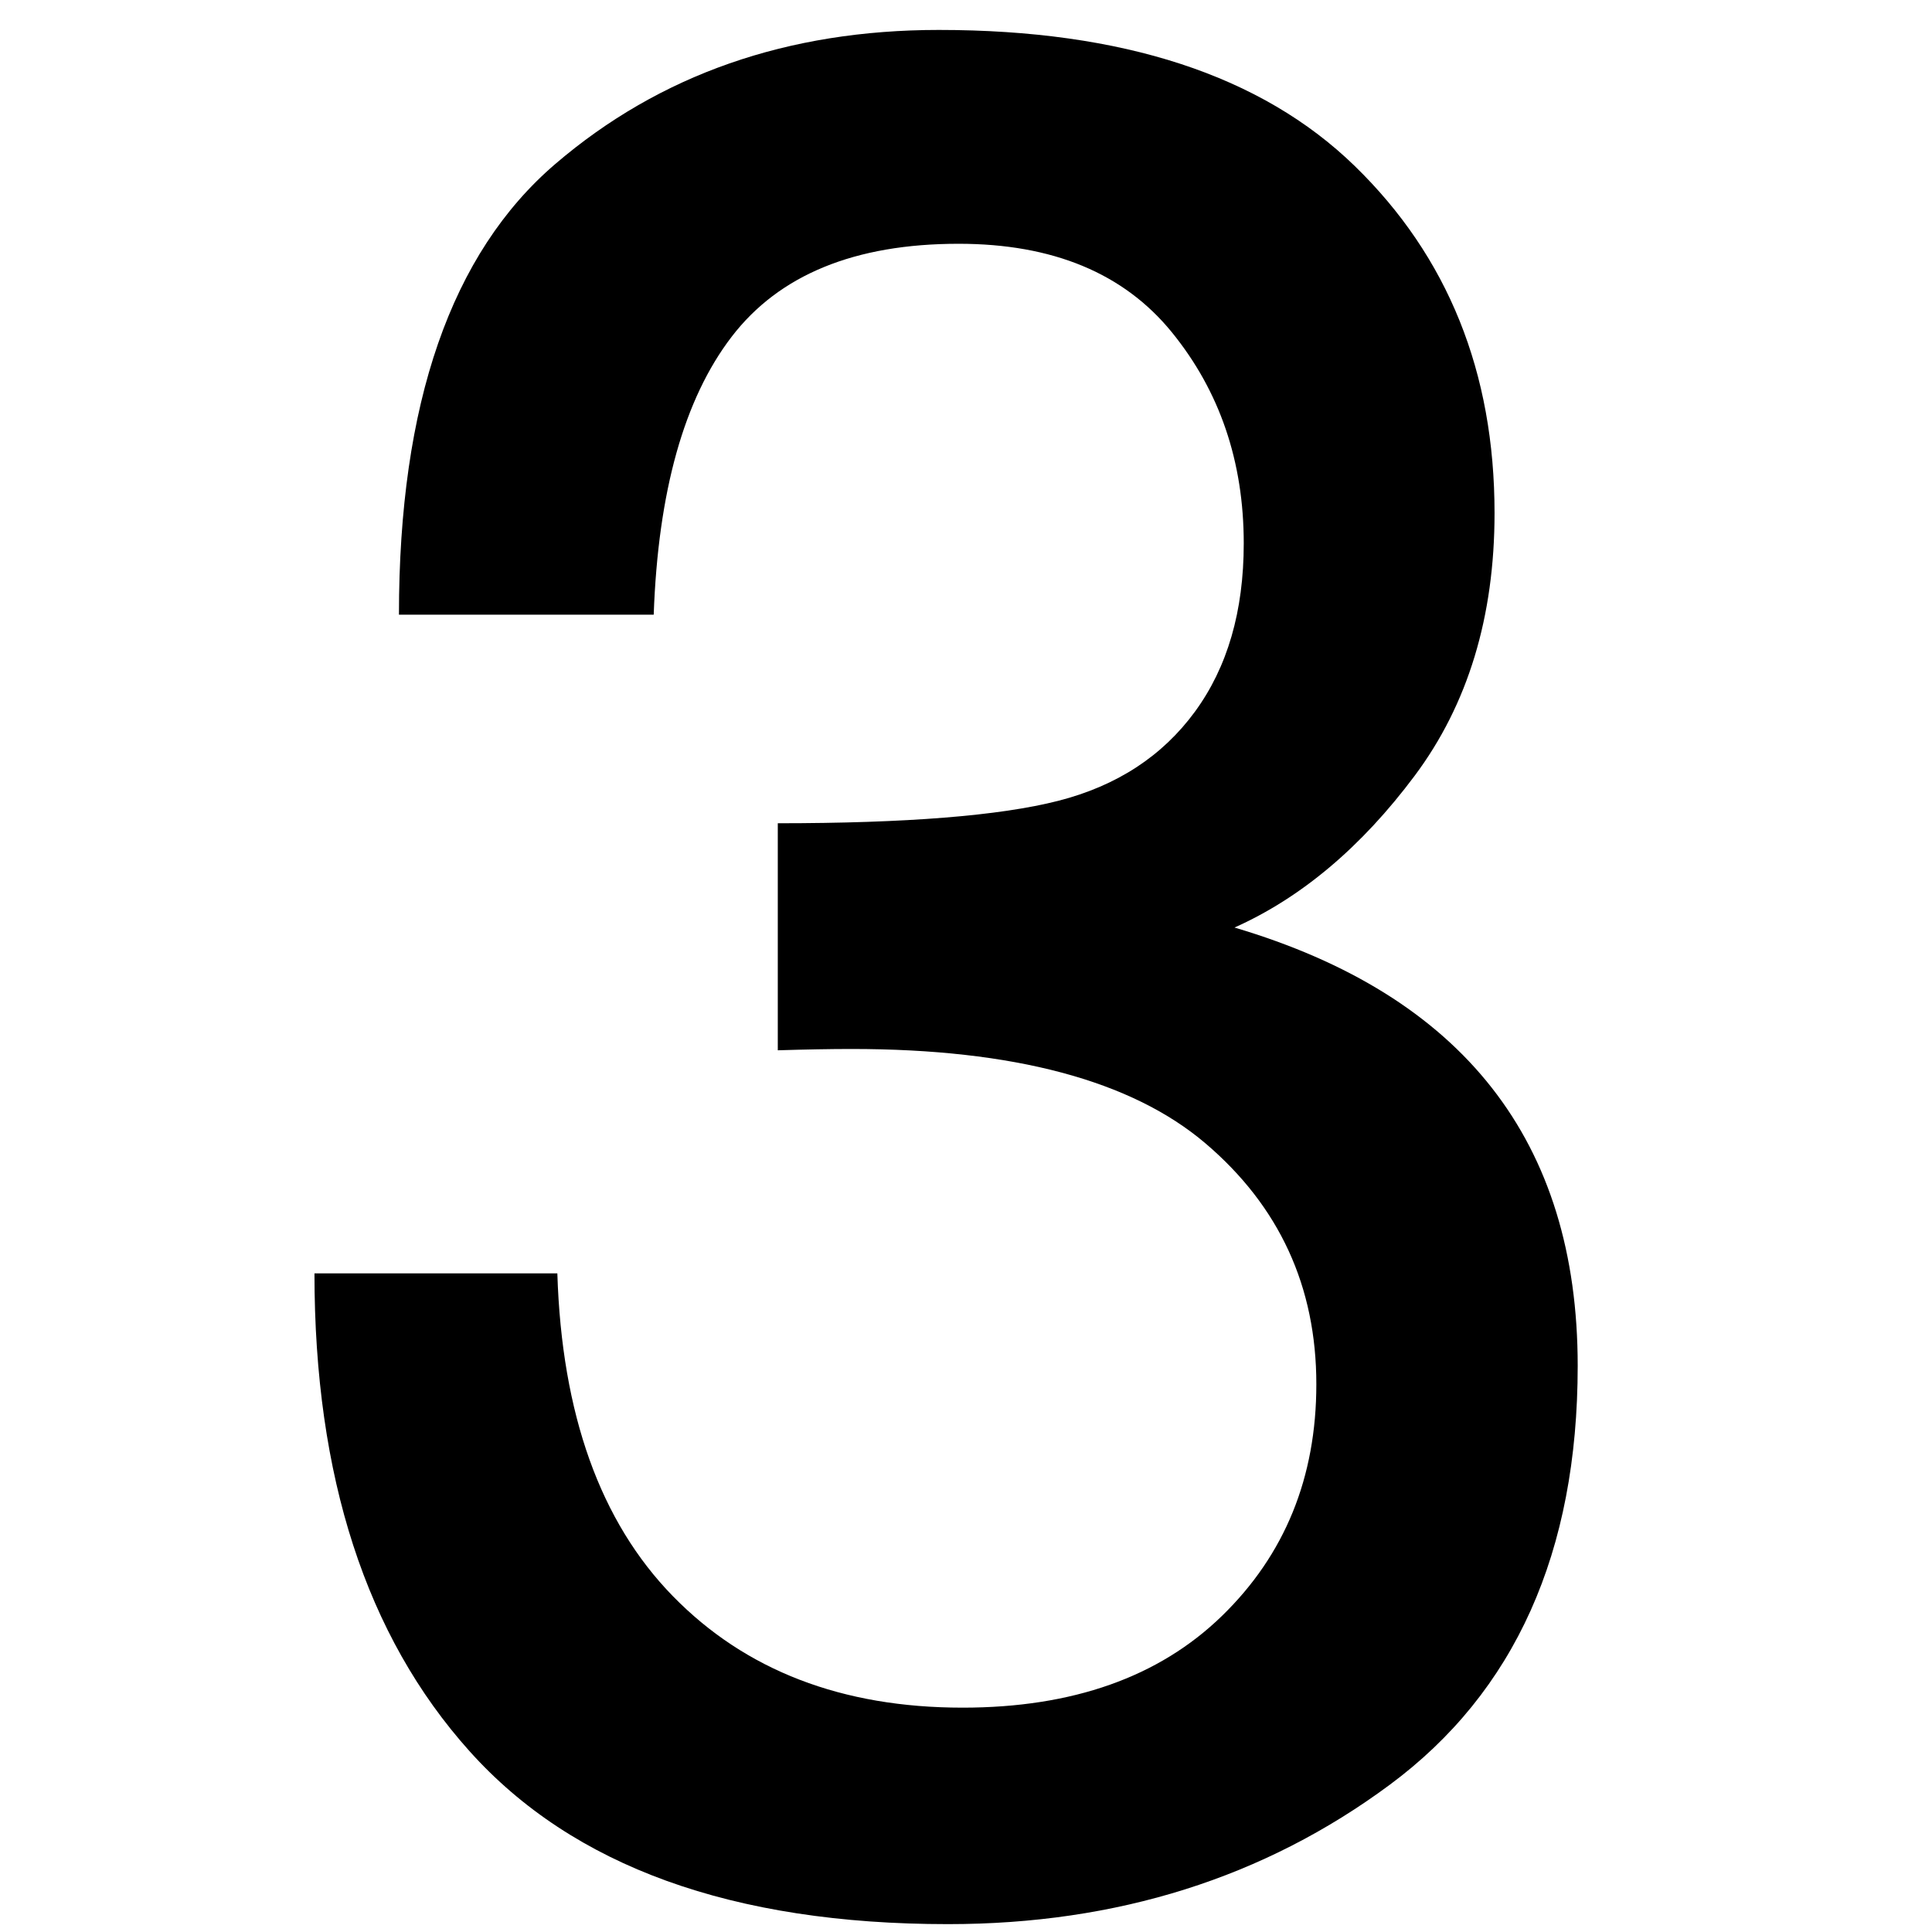 <?xml version="1.0" encoding="utf-8"?>
<!-- Generator: Adobe Illustrator 16.0.0, SVG Export Plug-In . SVG Version: 6.00 Build 0)  -->
<!DOCTYPE svg PUBLIC "-//W3C//DTD SVG 1.1//EN" "http://www.w3.org/Graphics/SVG/1.1/DTD/svg11.dtd">
<svg version="1.1" id="Layer_1" xmlns="http://www.w3.org/2000/svg" xmlns:xlink="http://www.w3.org/1999/xlink" x="0px" y="0px"
	 width="500px" height="500px" viewBox="0 0 500 500" enable-background="new 0 0 500 500" xml:space="preserve">
<g>
	<path d="M201.291,271.816v-58.758c33.249,0,57.445-1.933,72.593-5.808c15.143-3.87,26.929-11.556,35.357-23.059
		c8.423-11.497,12.64-26.016,12.64-43.556c0-21.18-6.208-39.398-18.618-54.658c-12.416-15.255-30.804-22.888-55.171-22.888
		c-26.875,0-46.459,8.028-58.758,24.084c-12.298,16.056-19.018,40.027-20.155,71.91h-65.931c0-54.658,13.494-93.543,40.481-116.661
		c26.988-23.112,60.065-34.674,99.239-34.674c47.597,0,83.466,11.732,107.608,35.186c24.137,23.459,36.211,53.409,36.211,89.845
		c0,26.875-6.891,49.534-20.668,67.981c-13.781,18.447-29.325,31.546-46.63,39.286c59.211,17.54,88.819,55.342,88.819,113.416
		c0,48.285-16.227,84.438-48.68,108.463c-32.453,24.03-70.543,36.04-114.27,36.04c-55.801,0-97.077-14.914-123.835-44.752
		c-26.764-29.832-40.14-71.056-40.14-123.664h62.857c1.137,36.44,11.103,64.282,29.891,83.524
		c18.789,19.248,43.78,28.867,74.984,28.867c28.466,0,50.841-7.911,67.127-23.742c16.279-15.827,24.425-35.812,24.425-59.954
		c0-25.279-9.564-46.059-28.695-62.344c-19.13-16.28-49.651-24.426-91.553-24.426C214.955,271.475,208.577,271.592,201.291,271.816z
		"/>
</g>
</svg>
